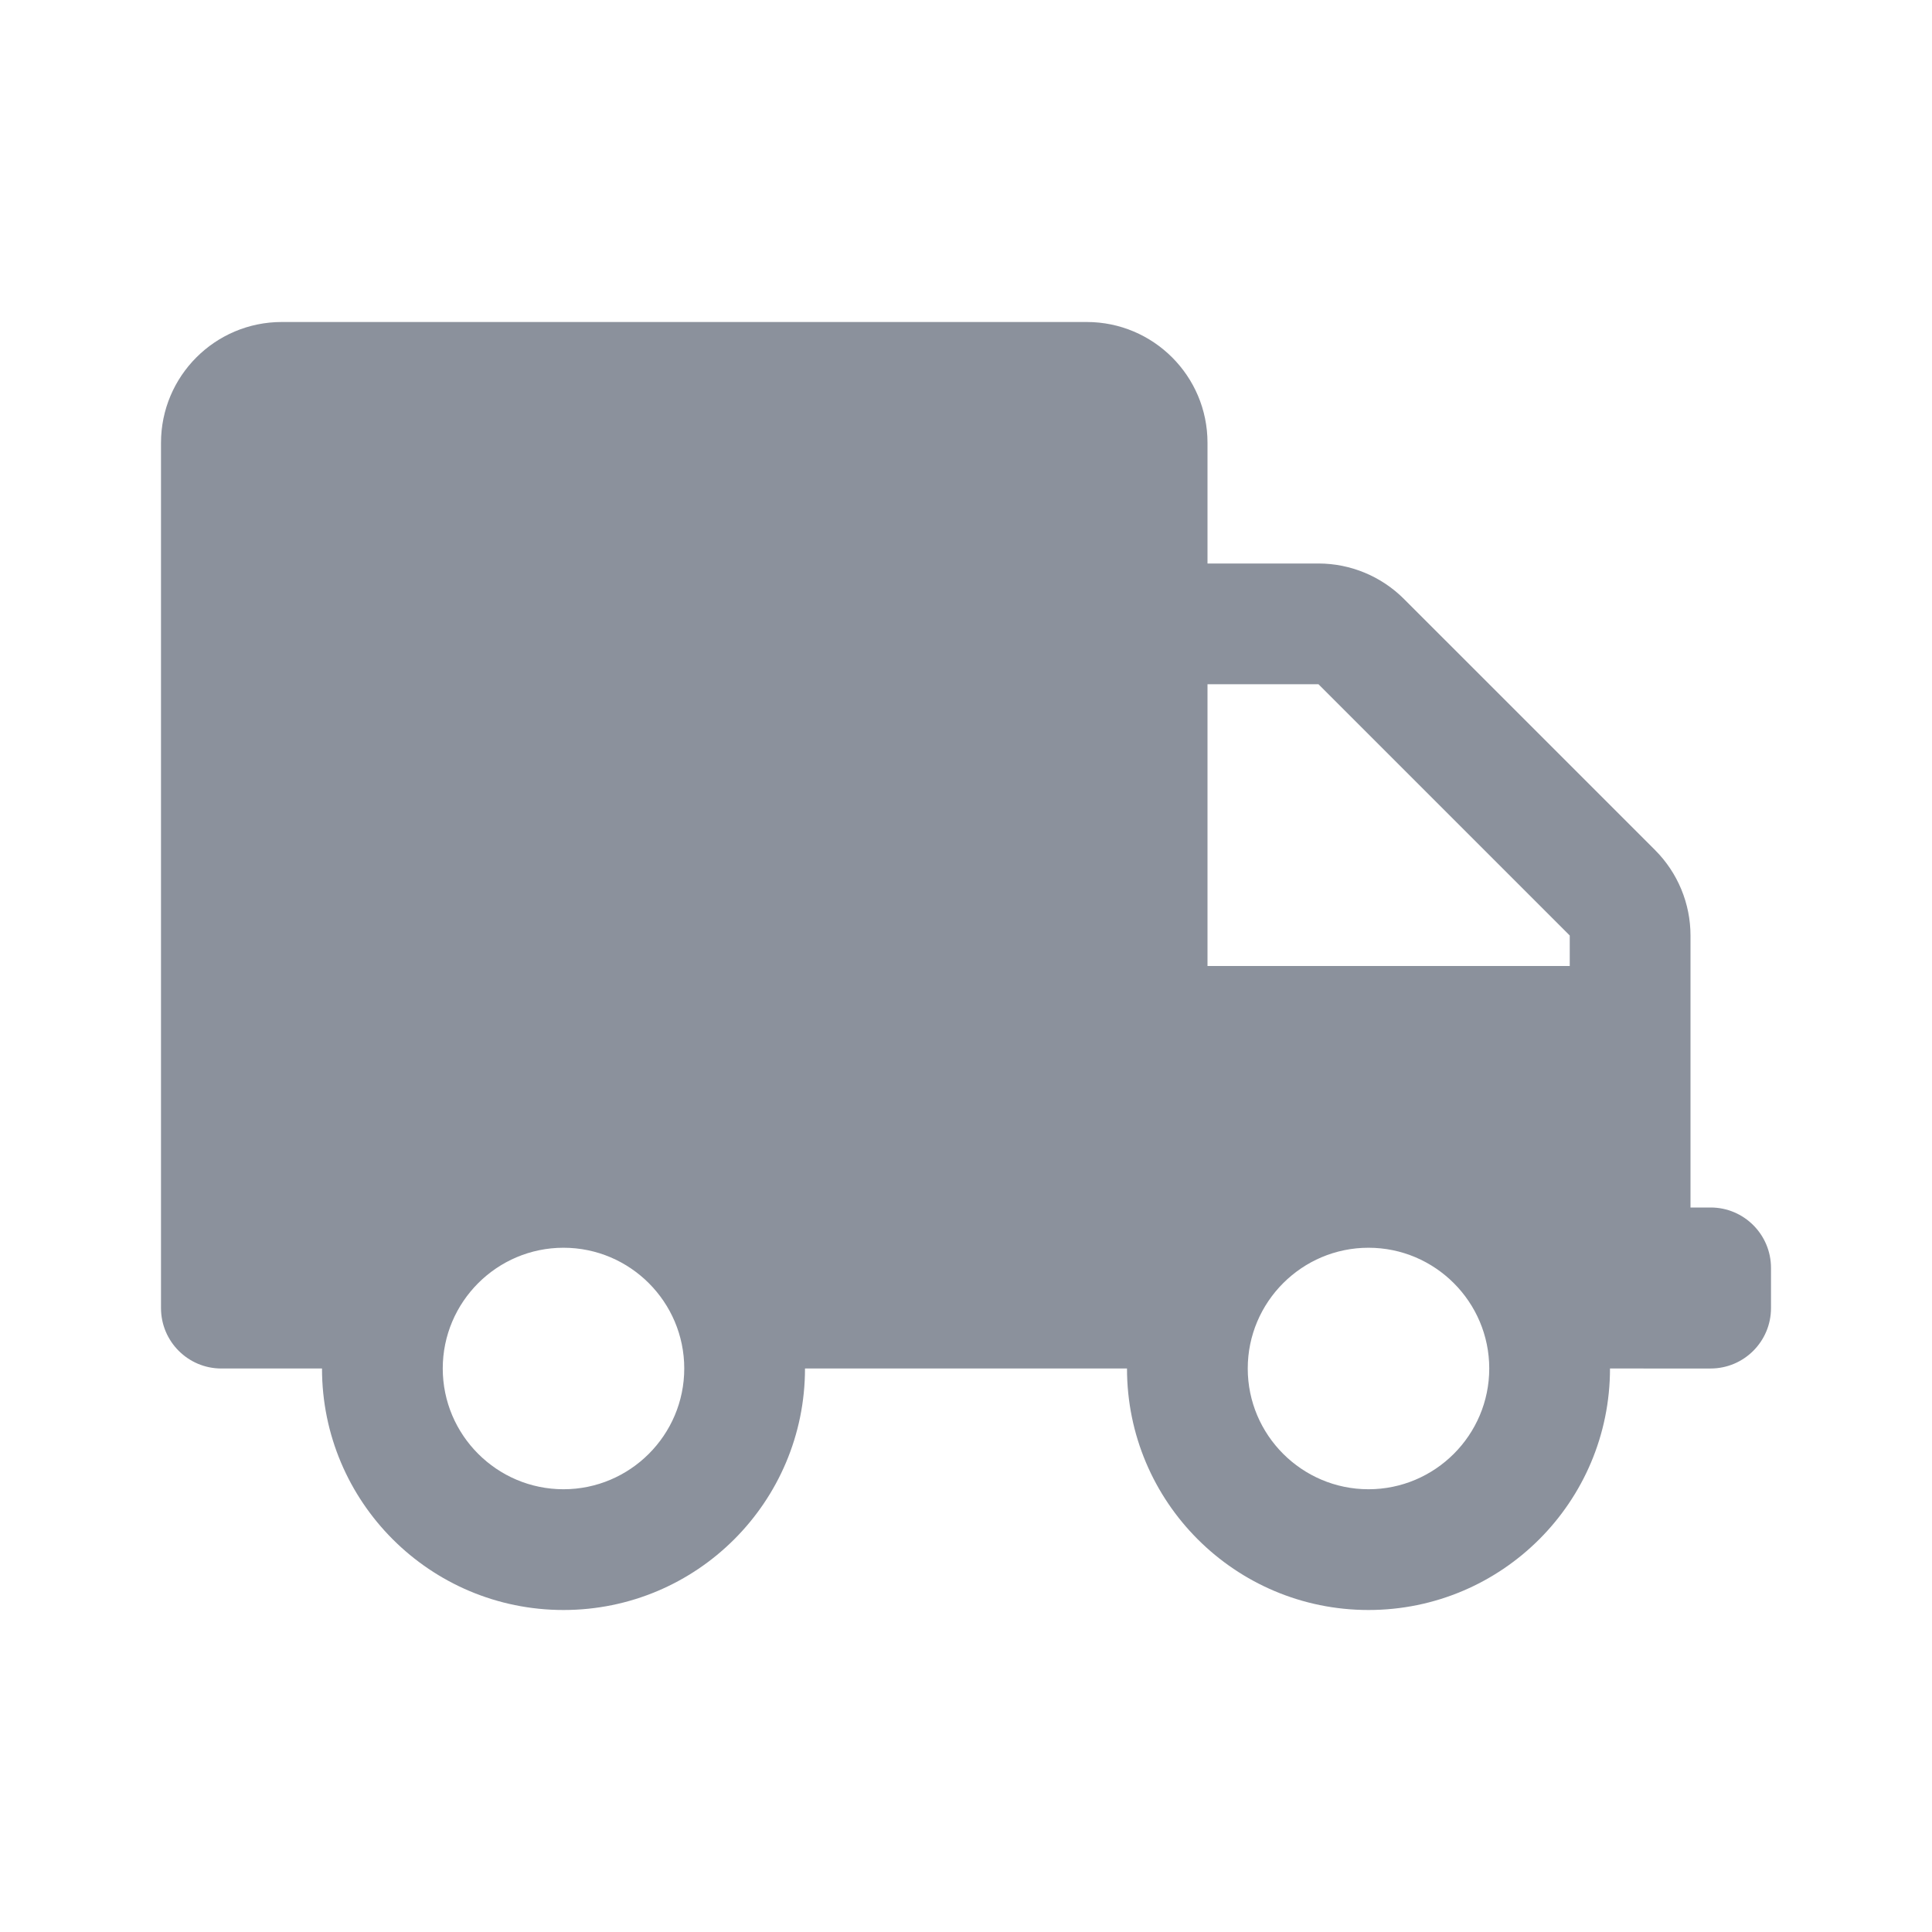 <svg xmlns="http://www.w3.org/2000/svg" width="18" height="18" viewBox="0 0 18 18">
    <g fill="none" fill-rule="evenodd" transform="matrix(-1 0 0 1 17 3)">
        <path d="M0 0H18V18H0z"/>
        <path fill="#8b919c" d="M14.375 0h-7.5C6.254 0 5.75.504 5.75 1.125V2.25H4.716c-.298 0-.585.119-.796.33L1.58 4.92c-.211.211-.33.498-.33.796V8.25h-.188c-.31 0-.562.252-.562.563v.374c0 .311.252.563.563.563H2C2 10.993 3.007 12 4.25 12S6.5 10.993 6.5 9.75h3c0 1.243 1.007 2.25 2.25 2.25S14 10.993 14 9.75h.938c.31 0 .562-.252.562-.563V1.126C15.5.504 14.996 0 14.375 0zM4.25 10.875c-.62 0-1.125-.505-1.125-1.125S3.63 8.625 4.25 8.625s1.125.505 1.125 1.125-.505 1.125-1.125 1.125zM5.75 6H2.375v-.284l2.341-2.341H5.75V6zm6 4.875c-.62 0-1.125-.505-1.125-1.125s.505-1.125 1.125-1.125 1.125.505 1.125 1.125-.505 1.125-1.125 1.125z"/>
    </g>
</svg>
